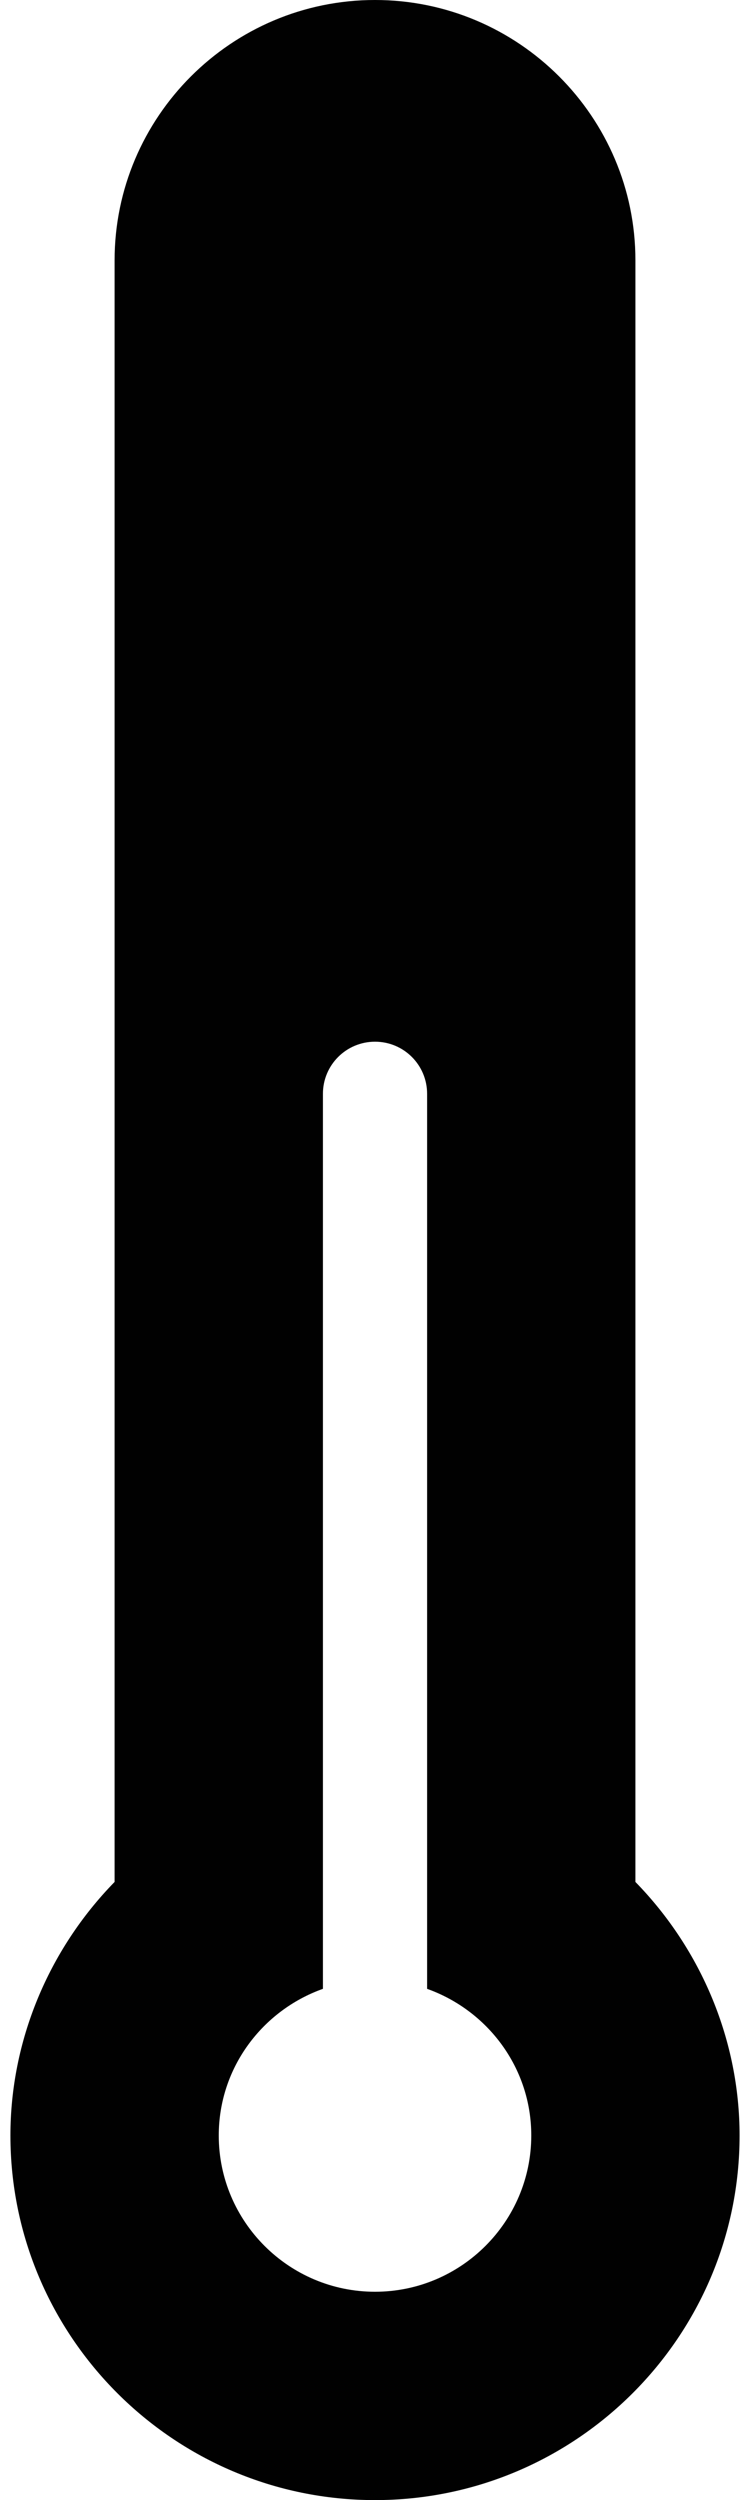 <?xml version="1.0" encoding="utf-8"?>
<!-- Generator: Adobe Illustrator 17.0.0, SVG Export Plug-In . SVG Version: 6.00 Build 0)  -->
<!DOCTYPE svg PUBLIC "-//W3C//DTD SVG 1.1//EN" "http://www.w3.org/Graphics/SVG/1.1/DTD/svg11.dtd">
<svg version="1.1" id="Layer_1" xmlns="http://www.w3.org/2000/svg" xmlns:xlink="http://www.w3.org/1999/xlink" x="0px" y="0px"
	 width="68.031px" height="226.77px" viewBox="0 0 68.031 226.77" enable-background="new 0 0 68.031 226.77" xml:space="preserve">
<g>
	<g>
		<g>
			<path fill="#010101" d="M57.638,23.622C57.638,10.598,47.04,0,34.016,0S10.394,10.598,10.394,23.622V170.7
				c-6.03,6.182-9.449,14.45-9.449,22.999c0,18.233,14.837,33.071,33.071,33.071c18.233,0,33.07-14.837,33.07-33.071
				c0-8.549-3.419-16.817-9.449-22.999C57.638,170.7,57.638,23.622,57.638,23.622z M34.016,207.872
				c-7.816,0-14.173-6.358-14.173-14.173c0-6.151,3.961-11.346,9.449-13.303V99.212c0-2.611,2.113-4.725,4.725-4.725
				s4.725,2.113,4.725,4.725v81.185c5.487,1.957,9.449,7.152,9.449,13.303C48.189,201.515,41.831,207.872,34.016,207.872z"/>
		</g>
	</g>
</g>
</svg>
